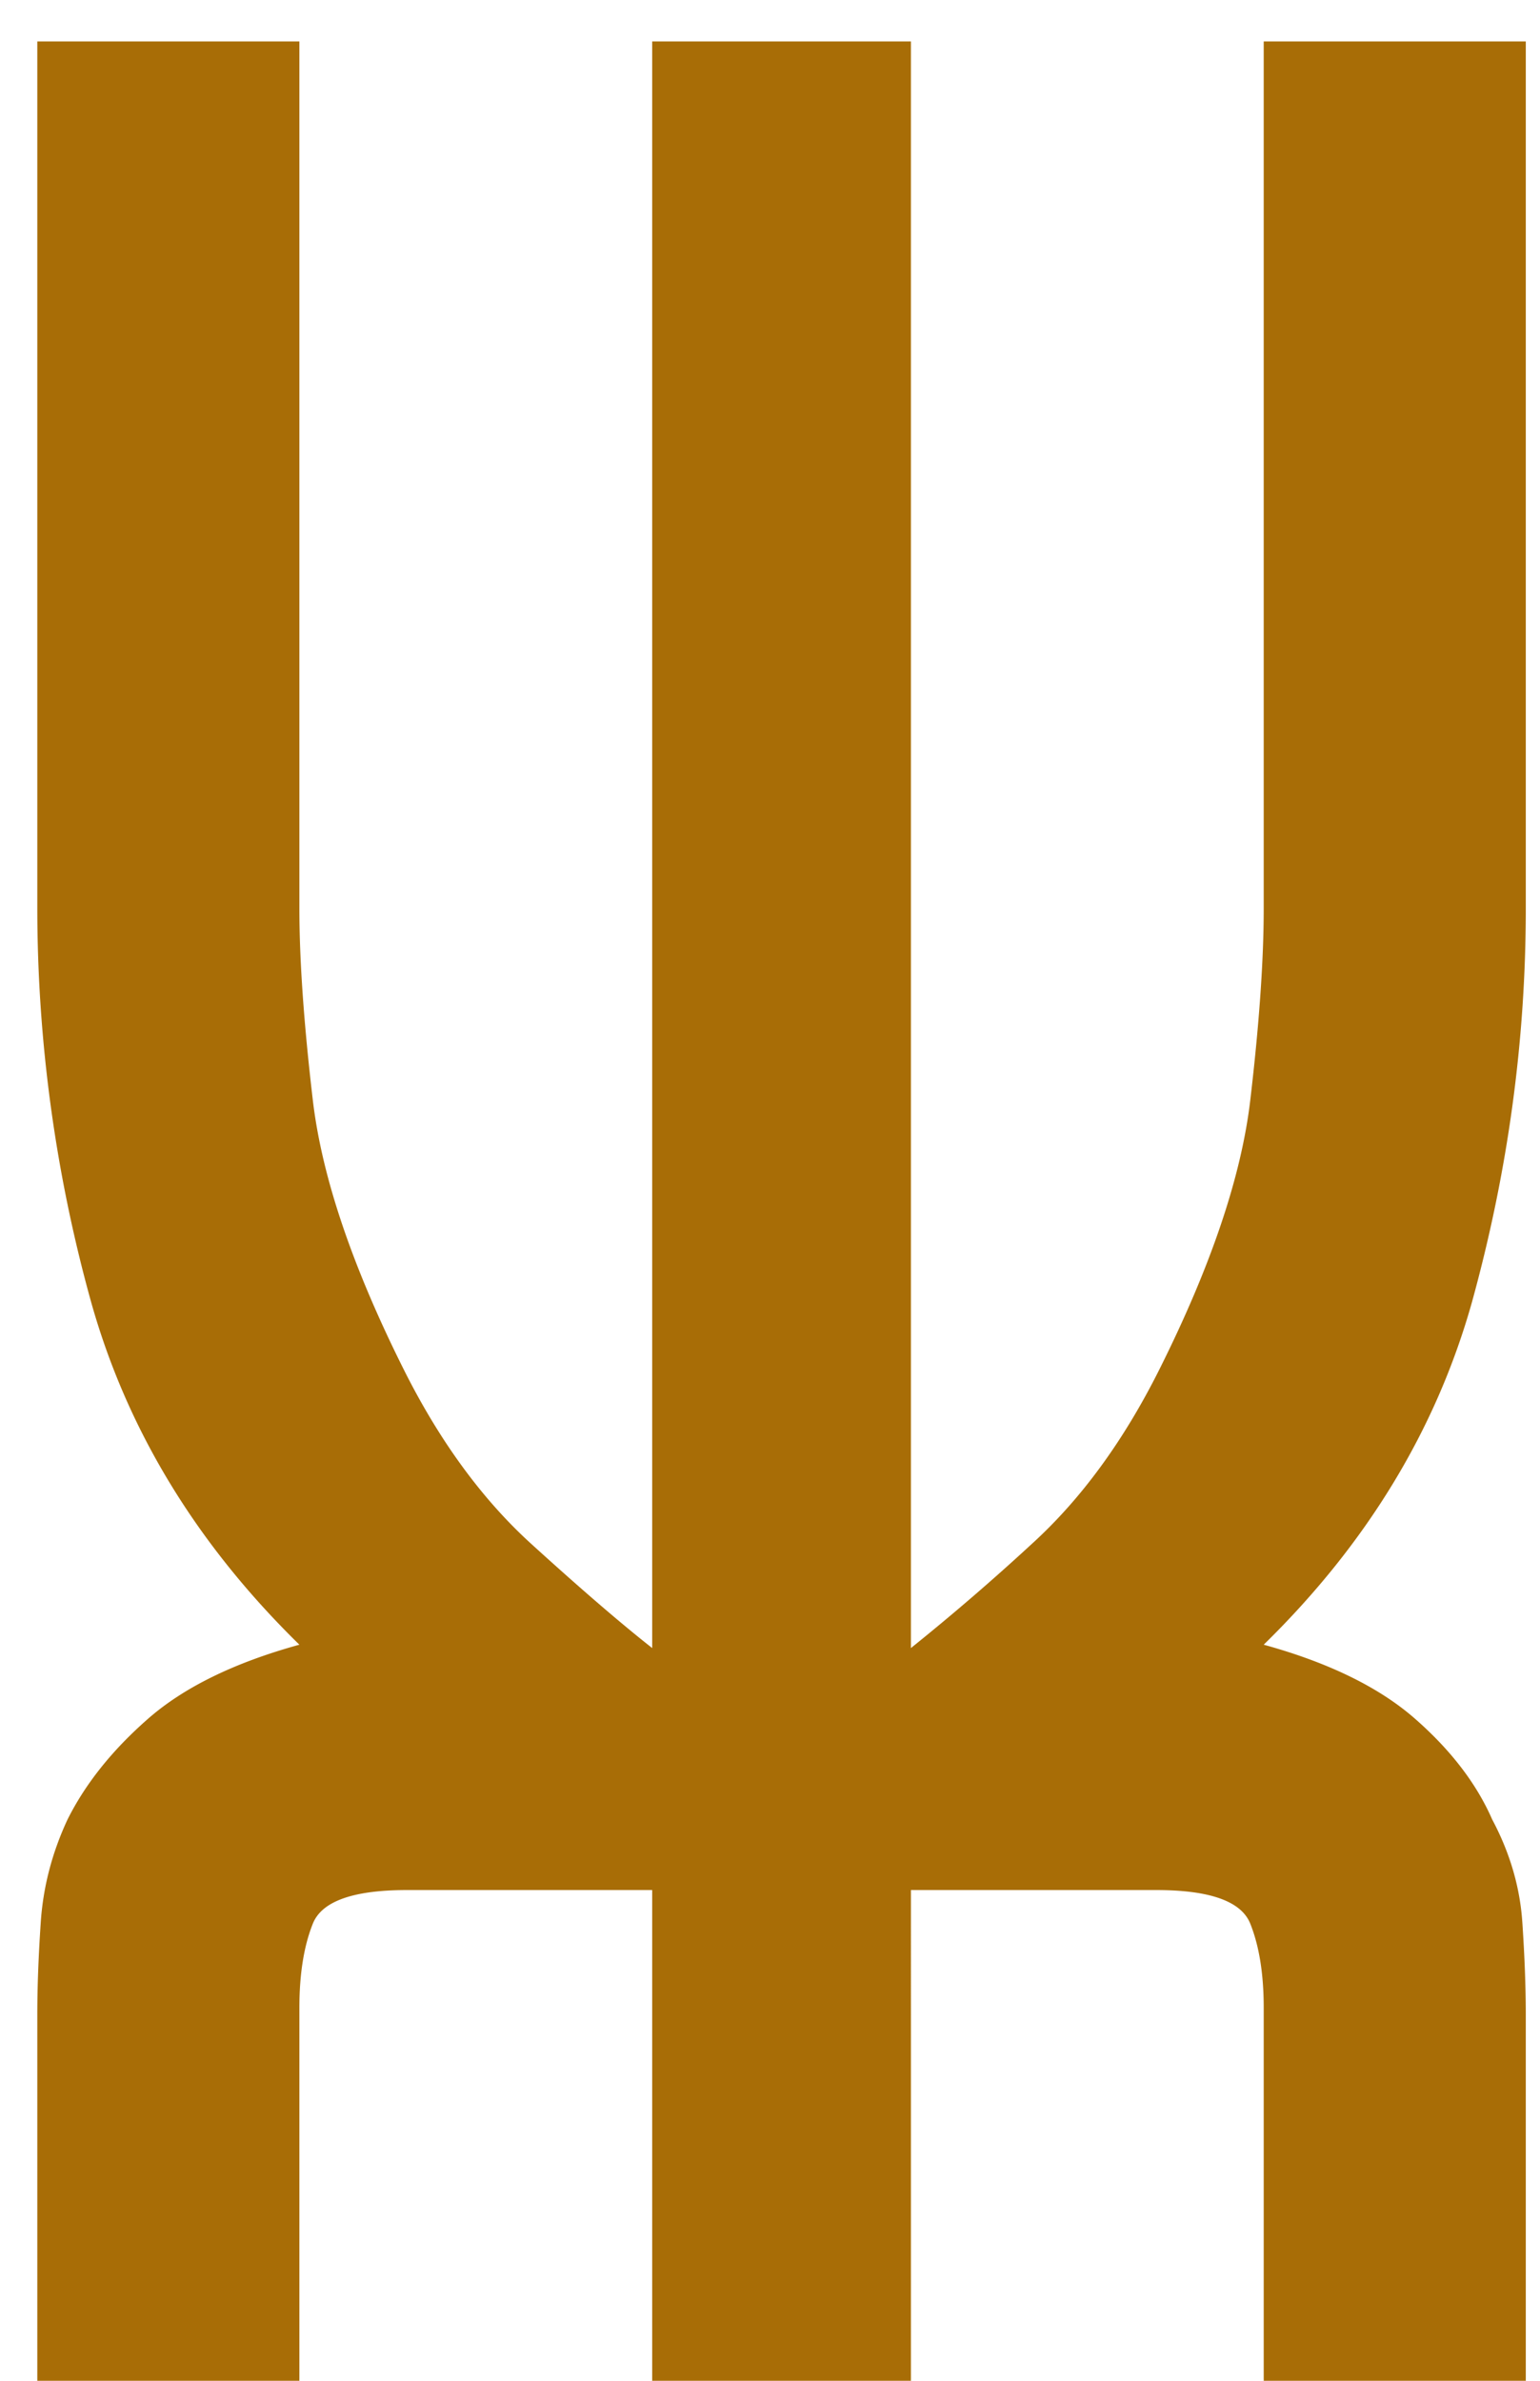 <svg width="22" height="34" fill="none" xmlns="http://www.w3.org/2000/svg"><path d="M9.317 34v-7.008H5.813c-.768 0-1.216.16-1.344.48-.128.32-.192.72-.192 1.2V34H.533v-5.232c0-.384.016-.816.048-1.296.032-.512.16-1.008.384-1.488.256-.512.64-.992 1.152-1.44.512-.448 1.232-.8 2.16-1.056-1.472-1.44-2.464-3.072-2.976-4.896a21.029 21.029 0 01-.768-5.616V.592h3.744v12.384c0 .736.064 1.648.192 2.736.128 1.088.56 2.368 1.296 3.84.512 1.024 1.12 1.856 1.824 2.496.704.64 1.28 1.136 1.728 1.488V.592h3.696v22.944a33.336 33.336 0 001.728-1.488c.704-.64 1.312-1.472 1.824-2.496.736-1.472 1.168-2.752 1.296-3.84.128-1.088.192-2 .192-2.736V.592h3.744v12.384c0 1.888-.256 3.76-.768 5.616-.512 1.824-1.504 3.456-2.976 4.896.928.256 1.648.608 2.16 1.056.512.448.88.928 1.104 1.44.256.48.4.976.432 1.488.032.48.048.912.048 1.296V34h-3.744v-5.328c0-.48-.064-.88-.192-1.2-.128-.32-.576-.48-1.344-.48h-3.504V34H9.317z" fill="#A86D06"/></svg>